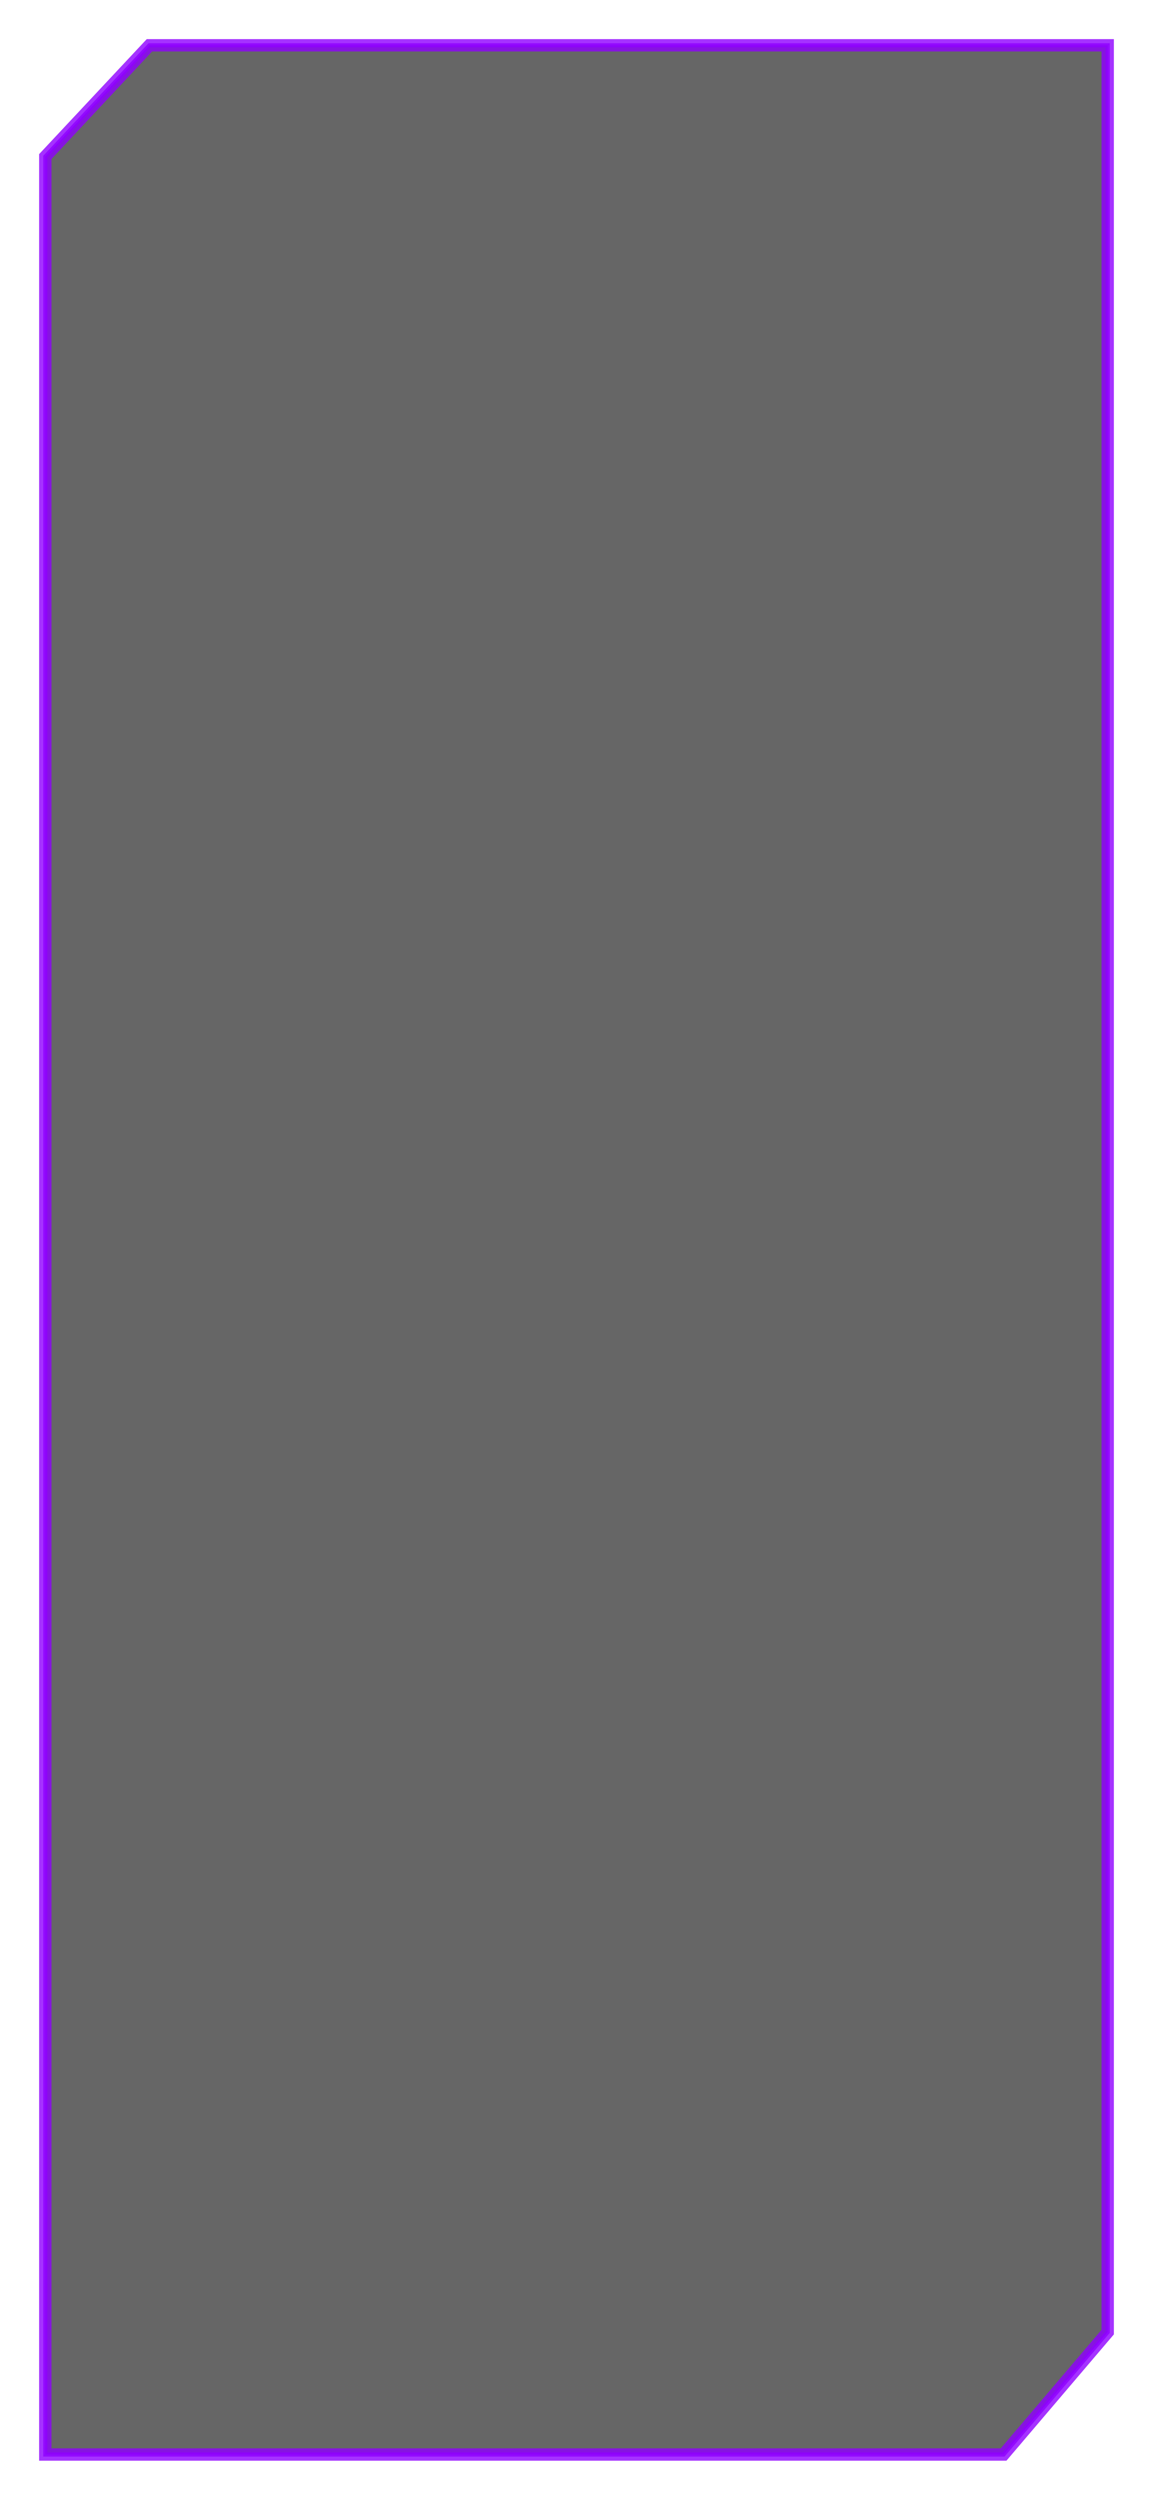 <svg width="280" height="607" viewBox="0 0 280 607" fill="none" xmlns="http://www.w3.org/2000/svg">
<path d="M269 566.28V11H36.287L11 38.018V596H243.713L269 566.28Z" fill="#010001" fill-opacity="0.6" stroke="#8F00FF" stroke-opacity="0.8"/>
<g filter="url(#filter0_f)">
<path d="M269 566.28V11H36.287L11 38.018V596H243.713L269 566.28Z" stroke="#8F00FF" stroke-opacity="0.8" stroke-width="3"/>
</g>
<defs>
<filter id="filter0_f" x="0.5" y="0.5" width="279" height="606" filterUnits="userSpaceOnUse" color-interpolation-filters="sRGB">
<feFlood flood-opacity="0" result="BackgroundImageFix"/>
<feBlend mode="normal" in="SourceGraphic" in2="BackgroundImageFix" result="shape"/>
<feGaussianBlur stdDeviation="4.5" result="effect1_foregroundBlur"/>
</filter>
</defs>
</svg>
